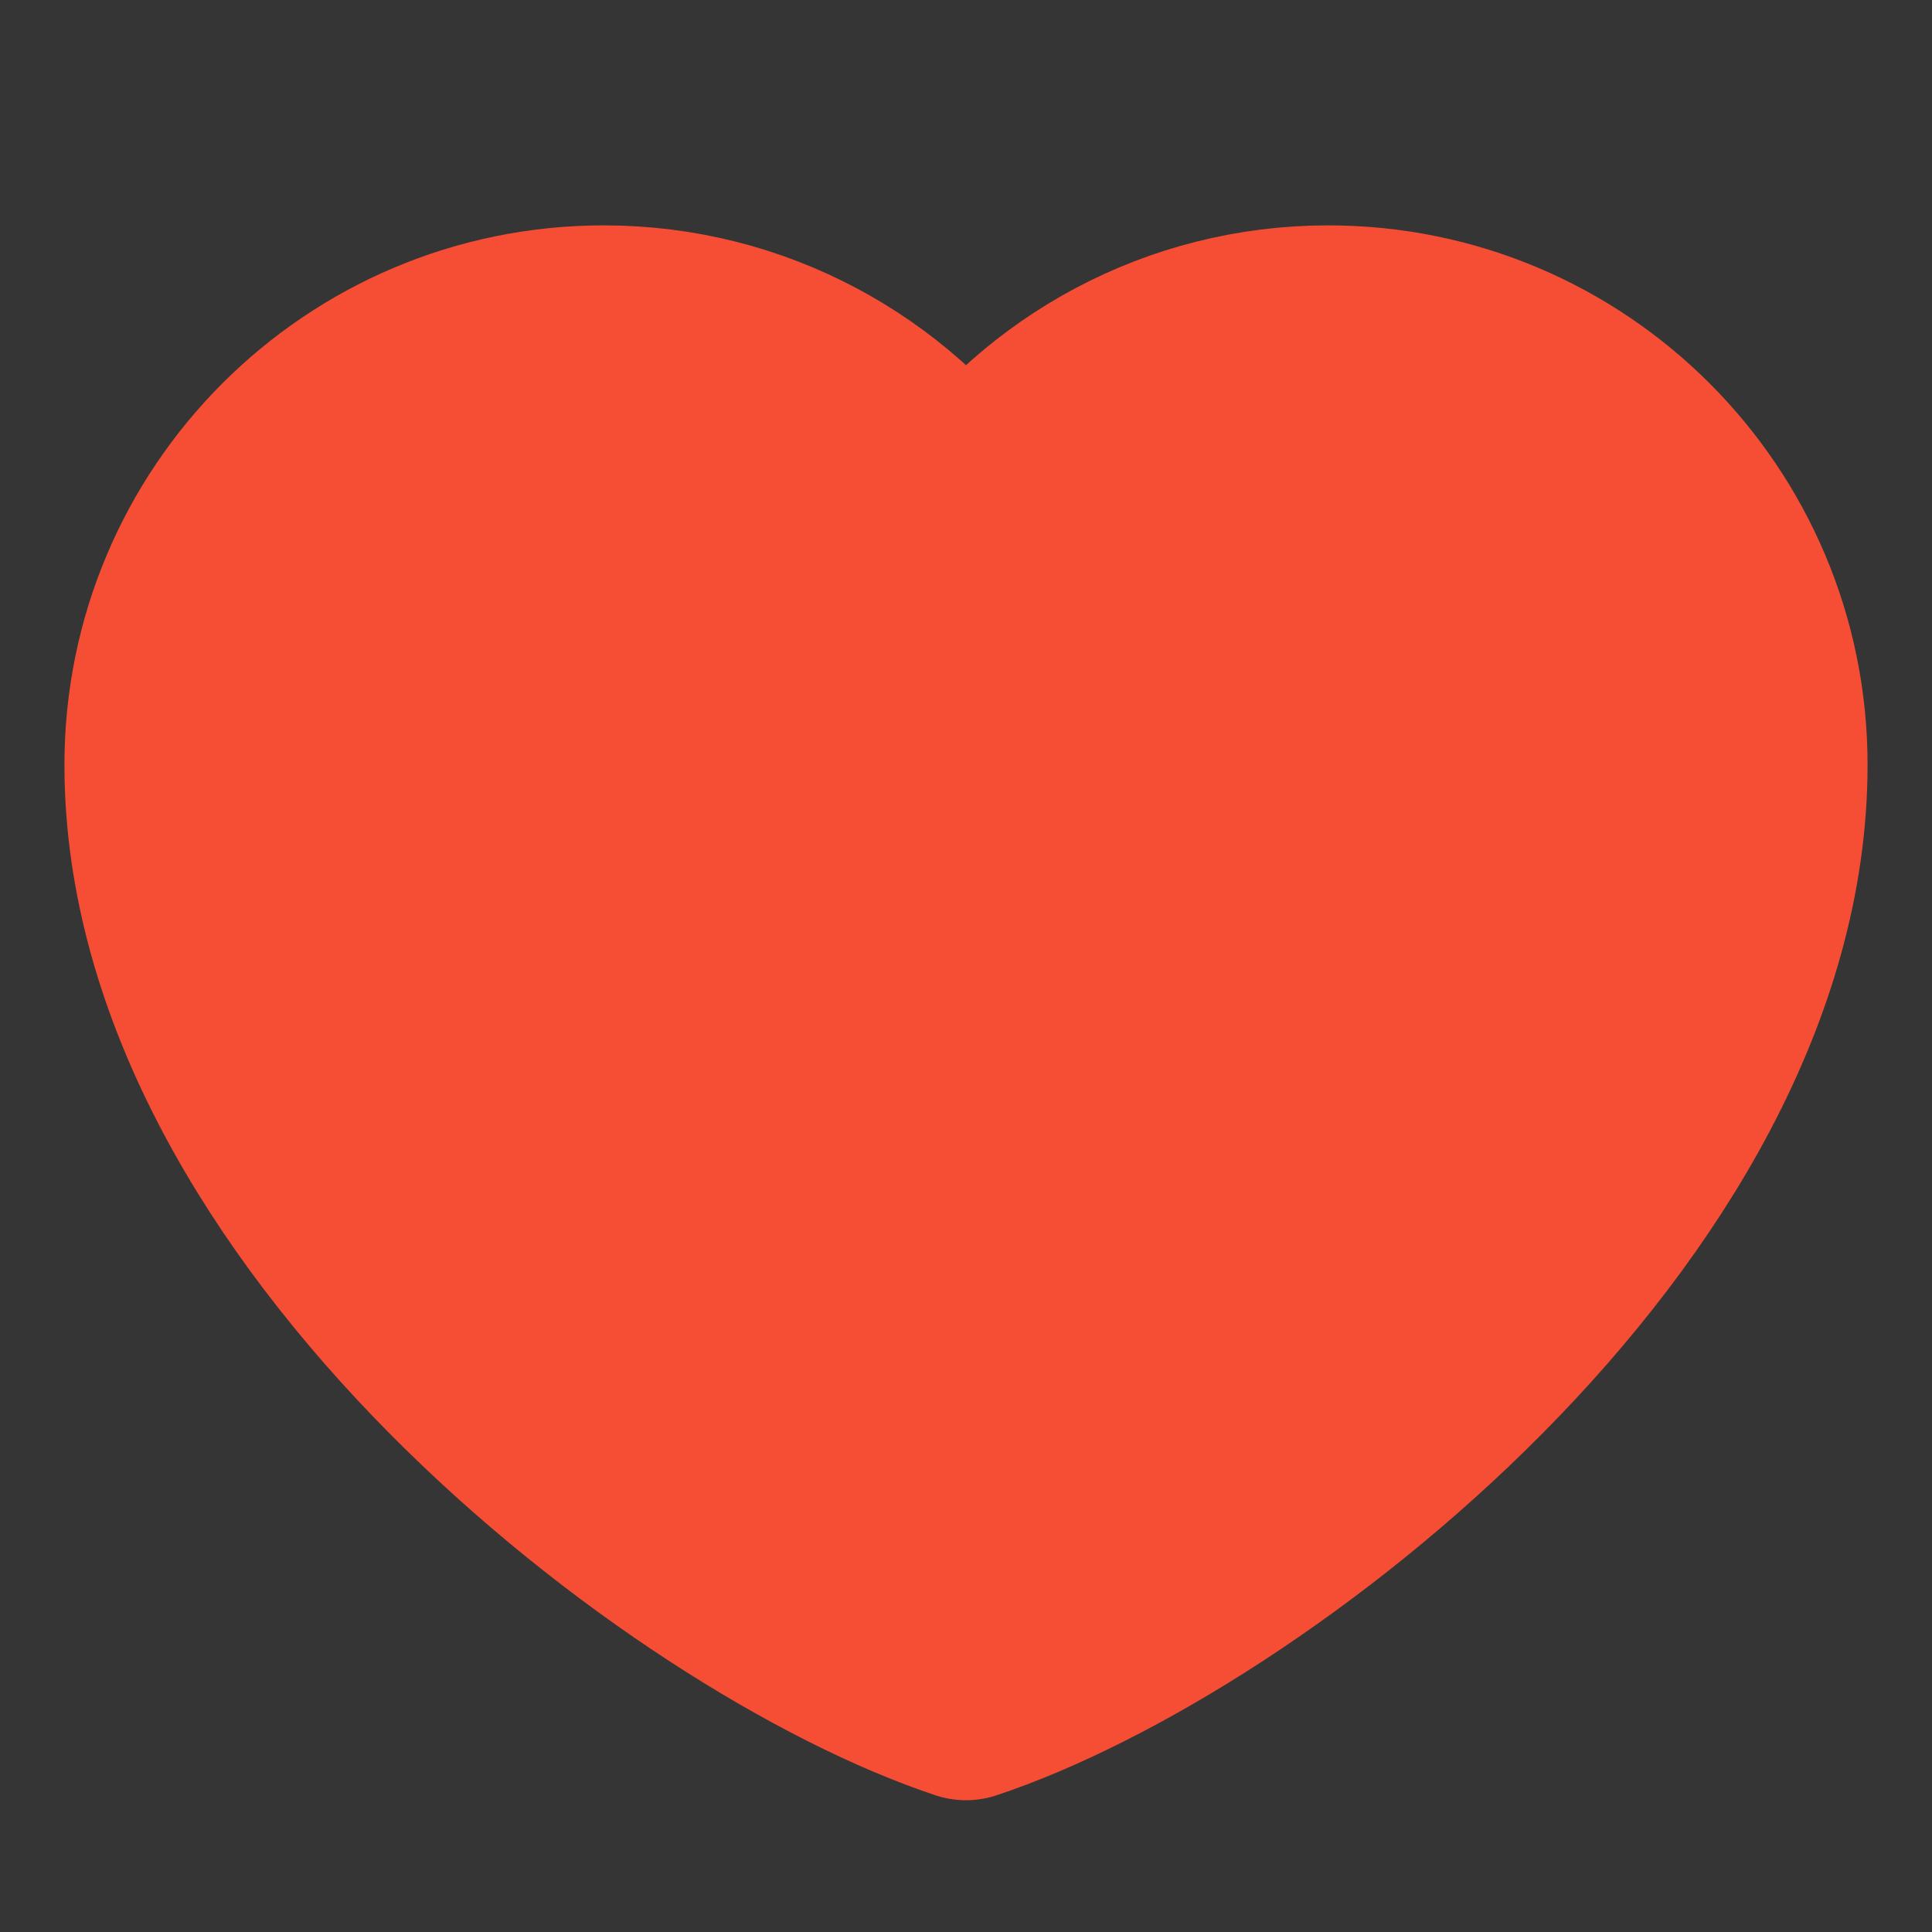 <svg width="20" height="20" viewBox="0 0 20 20" fill="none" xmlns="http://www.w3.org/2000/svg">
<rect x="0" y="0" width="20" height="20" fill="#333333" stroke="none"/>
<g clip-path="url(#clip0_233_533)">
<path d="M20 0H0V20H20V0Z" fill="white" fill-opacity="0.01"/>
<path d="M6.25 3.333C3.719 3.333 1.667 5.385 1.667 7.917C1.667 12.5 7.083 16.667 10 17.636C12.917 16.667 18.333 12.5 18.333 7.917C18.333 5.385 16.281 3.333 13.75 3.333C12.2 3.333 10.829 4.103 10 5.281C9.171 4.103 7.8 3.333 6.25 3.333Z" fill="#F64E34" stroke="#F64E34" stroke-width="2" stroke-linecap="round" stroke-linejoin="round"/>
</g>
<defs>
<clipPath id="clip0_233_533">
<rect width="20" height="20" fill="white"/>
</clipPath>
</defs>
</svg>
